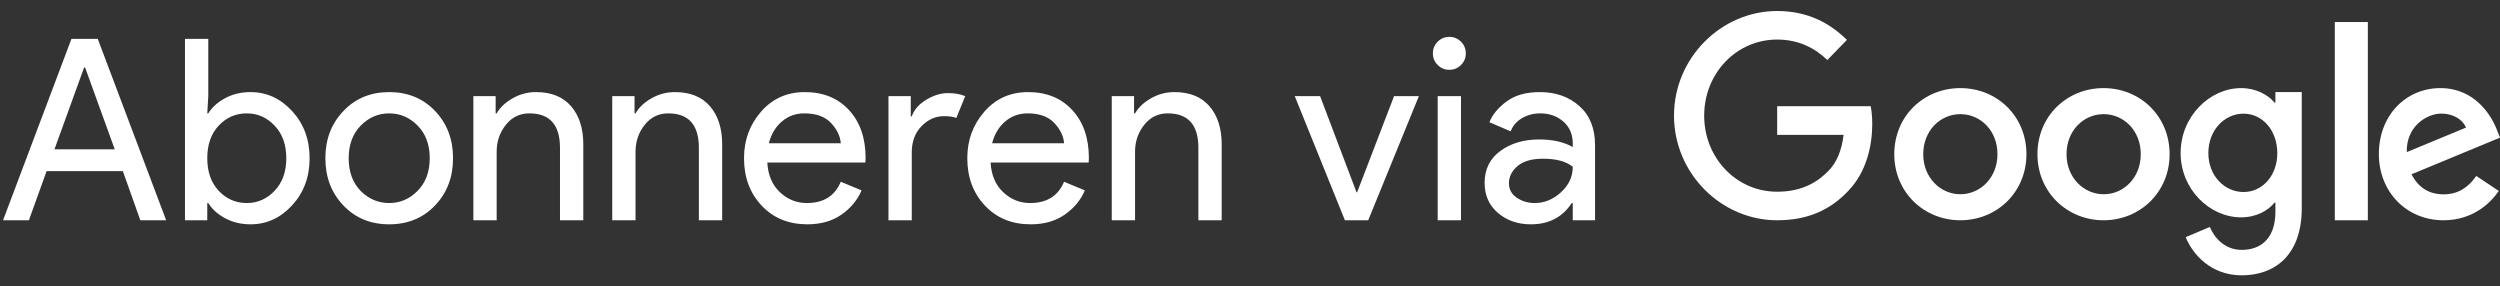 <?xml version="1.0" encoding="UTF-8"?>
<svg width="227px" height="26px" viewBox="0 0 227 26" version="1.1" xmlns="http://www.w3.org/2000/svg" xmlns:xlink="http://www.w3.org/1999/xlink">
    <rect x="0" y="0" width="227" height="26" fill="#333333" stroke="none"/>
    <!-- Generator: Sketch 52.2 (67145) - http://www.bohemiancoding.com/sketch -->
    <title>SwG-NL-OB</title>
    <desc>Created with Sketch.</desc>
    <g id="SwG-NL-OB" stroke="none" stroke-width="1" fill="none" fill-rule="evenodd">
        <path d="M0.276,20 L6.486,3.532 L8.878,3.532 L15.088,20 L12.742,20 L11.155,15.538 L4.232,15.538 L2.622,20 L0.276,20 Z M4.945,13.56 L10.419,13.56 L7.728,6.131 L7.636,6.131 L4.945,13.56 Z M22.753,20.368 C21.894,20.368 21.124,20.184 20.441,19.816 C19.759,19.448 19.249,18.988 18.912,18.436 L18.82,18.436 L18.82,20 L16.796,20 L16.796,3.532 L18.912,3.532 L18.912,8.73 L18.82,10.294 L18.912,10.294 C19.249,9.742 19.759,9.282 20.441,8.914 C21.124,8.546 21.894,8.362 22.753,8.362 C24.209,8.362 25.467,8.937 26.525,10.087 C27.583,11.237 28.112,12.663 28.112,14.365 C28.112,16.067 27.583,17.493 26.525,18.643 C25.467,19.793 24.209,20.368 22.753,20.368 Z M22.408,18.436 C23.389,18.436 24.232,18.064 24.938,17.32 C25.643,16.577 25.996,15.592 25.996,14.365 C25.996,13.138 25.643,12.153 24.938,11.409 C24.232,10.666 23.389,10.294 22.408,10.294 C21.411,10.294 20.564,10.662 19.866,11.398 C19.169,12.134 18.82,13.123 18.82,14.365 C18.82,15.607 19.169,16.596 19.866,17.332 C20.564,18.068 21.411,18.436 22.408,18.436 Z M31.177,10.087 C32.265,8.937 33.653,8.362 35.34,8.362 C37.026,8.362 38.414,8.933 39.502,10.075 C40.591,11.218 41.136,12.648 41.136,14.365 C41.136,16.082 40.591,17.512 39.502,18.654 C38.414,19.797 37.026,20.368 35.34,20.368 C33.653,20.368 32.265,19.797 31.177,18.654 C30.088,17.512 29.544,16.082 29.544,14.365 C29.544,12.648 30.088,11.222 31.177,10.087 Z M32.74,17.332 C33.477,18.068 34.343,18.436 35.34,18.436 C36.336,18.436 37.199,18.064 37.927,17.32 C38.655,16.577 39.02,15.592 39.02,14.365 C39.02,13.138 38.655,12.153 37.927,11.409 C37.199,10.666 36.336,10.294 35.34,10.294 C34.343,10.294 33.48,10.666 32.752,11.409 C32.024,12.153 31.66,13.138 31.66,14.365 C31.66,15.592 32.02,16.581 32.74,17.332 Z M45.005,8.73 L45.005,10.294 L45.097,10.294 C45.404,9.757 45.887,9.301 46.546,8.925 C47.206,8.55 47.911,8.362 48.662,8.362 C50.058,8.362 51.123,8.791 51.859,9.65 C52.595,10.509 52.963,11.659 52.963,13.1 L52.963,20 L50.847,20 L50.847,13.422 C50.847,11.337 49.92,10.294 48.064,10.294 C47.19,10.294 46.477,10.643 45.925,11.341 C45.373,12.038 45.097,12.847 45.097,13.767 L45.097,20 L42.981,20 L42.981,8.73 L45.005,8.73 Z M57.615,8.73 L57.615,10.294 L57.707,10.294 C58.014,9.757 58.497,9.301 59.156,8.925 C59.815,8.55 60.521,8.362 61.272,8.362 C62.667,8.362 63.733,8.791 64.469,9.65 C65.205,10.509 65.573,11.659 65.573,13.1 L65.573,20 L63.457,20 L63.457,13.422 C63.457,11.337 62.529,10.294 60.674,10.294 C59.8,10.294 59.087,10.643 58.535,11.341 C57.983,12.038 57.707,12.847 57.707,13.767 L57.707,20 L55.591,20 L55.591,8.73 L57.615,8.73 Z M73.307,20.368 C71.605,20.368 70.221,19.801 69.155,18.666 C68.09,17.531 67.557,16.098 67.557,14.365 C67.557,12.724 68.074,11.314 69.109,10.133 C70.144,8.952 71.467,8.362 73.077,8.362 C74.748,8.362 76.086,8.906 77.09,9.995 C78.095,11.084 78.597,12.54 78.597,14.365 L78.574,14.756 L69.673,14.756 C69.734,15.891 70.114,16.788 70.811,17.447 C71.509,18.106 72.325,18.436 73.261,18.436 C74.779,18.436 75.806,17.792 76.343,16.504 L78.229,17.286 C77.861,18.16 77.255,18.892 76.412,19.483 C75.568,20.073 74.533,20.368 73.307,20.368 Z M76.343,13.008 C76.297,12.364 76.002,11.751 75.457,11.168 C74.913,10.585 74.104,10.294 73.031,10.294 C72.249,10.294 71.57,10.539 70.995,11.03 C70.42,11.521 70.025,12.18 69.811,13.008 L76.343,13.008 Z M82.788,20 L80.672,20 L80.672,8.73 L82.697,8.73 L82.697,10.57 L82.788,10.57 C83.003,9.957 83.444,9.451 84.111,9.052 C84.778,8.653 85.426,8.454 86.055,8.454 C86.683,8.454 87.212,8.546 87.641,8.73 L86.837,10.708 C86.56,10.601 86.185,10.547 85.71,10.547 C84.943,10.547 84.264,10.85 83.674,11.456 C83.084,12.061 82.788,12.855 82.788,13.836 L82.788,20 Z M93.581,20.368 C91.879,20.368 90.495,19.801 89.43,18.666 C88.364,17.531 87.831,16.098 87.831,14.365 C87.831,12.724 88.349,11.314 89.384,10.133 C90.419,8.952 91.741,8.362 93.351,8.362 C95.023,8.362 96.36,8.906 97.365,9.995 C98.369,11.084 98.871,12.54 98.871,14.365 L98.848,14.756 L89.947,14.756 C90.009,15.891 90.388,16.788 91.086,17.447 C91.783,18.106 92.6,18.436 93.535,18.436 C95.053,18.436 96.081,17.792 96.617,16.504 L98.503,17.286 C98.135,18.16 97.53,18.892 96.686,19.483 C95.843,20.073 94.808,20.368 93.581,20.368 Z M96.617,13.008 C96.571,12.364 96.276,11.751 95.732,11.168 C95.187,10.585 94.379,10.294 93.305,10.294 C92.523,10.294 91.845,10.539 91.27,11.03 C90.695,11.521 90.3,12.18 90.085,13.008 L96.617,13.008 Z M102.971,8.73 L102.971,10.294 L103.063,10.294 C103.37,9.757 103.853,9.301 104.512,8.925 C105.171,8.55 105.877,8.362 106.628,8.362 C108.023,8.362 109.089,8.791 109.825,9.65 C110.561,10.509 110.929,11.659 110.929,13.1 L110.929,20 L108.813,20 L108.813,13.422 C108.813,11.337 107.885,10.294 106.03,10.294 C105.156,10.294 104.443,10.643 103.891,11.341 C103.339,12.038 103.063,12.847 103.063,13.767 L103.063,20 L100.947,20 L100.947,8.73 L102.971,8.73 Z M122.118,20 L117.564,8.73 L119.865,8.73 L123.177,17.47 L123.222,17.47 L126.581,8.73 L128.834,8.73 L124.234,20 L122.118,20 Z M132.658,5.901 C132.367,6.192 132.014,6.338 131.6,6.338 C131.186,6.338 130.834,6.192 130.542,5.901 C130.251,5.61 130.105,5.257 130.105,4.843 C130.105,4.429 130.251,4.076 130.542,3.785 C130.834,3.494 131.186,3.348 131.6,3.348 C132.014,3.348 132.367,3.494 132.658,3.785 C132.95,4.076 133.095,4.429 133.095,4.843 C133.095,5.257 132.95,5.61 132.658,5.901 Z M132.658,20 L130.542,20 L130.542,8.73 L132.658,8.73 L132.658,20 Z M139.012,20.368 C137.816,20.368 136.816,20.023 136.011,19.333 C135.205,18.643 134.803,17.731 134.803,16.596 C134.803,15.369 135.278,14.407 136.229,13.71 C137.18,13.012 138.353,12.663 139.748,12.663 C140.99,12.663 142.01,12.893 142.807,13.353 L142.807,13.031 C142.807,12.203 142.523,11.54 141.956,11.041 C141.389,10.543 140.691,10.294 139.863,10.294 C139.25,10.294 138.694,10.44 138.196,10.731 C137.697,11.022 137.356,11.421 137.172,11.927 L135.24,11.099 C135.501,10.424 136.014,9.8 136.781,9.225 C137.548,8.649 138.56,8.362 139.817,8.362 C141.258,8.362 142.454,8.784 143.405,9.627 C144.356,10.47 144.831,11.659 144.831,13.192 L144.831,20 L142.807,20 L142.807,18.436 L142.715,18.436 C141.872,19.724 140.637,20.368 139.012,20.368 Z M139.357,18.436 C140.231,18.436 141.024,18.11 141.738,17.459 C142.451,16.807 142.807,16.036 142.807,15.147 C142.209,14.656 141.312,14.411 140.116,14.411 C139.089,14.411 138.314,14.633 137.793,15.078 C137.272,15.523 137.011,16.044 137.011,16.642 C137.011,17.194 137.249,17.631 137.724,17.953 C138.199,18.275 138.744,18.436 139.357,18.436 Z" id="Abonneren-via" fill="#FFFFFF"></path>
        <g id="Group" transform="translate(152, 1)" fill="#FFFFFF" fill-rule="nonzero">
            <path d="M9.367,19 C4.277,19 0,14.735 0,9.5 C0,4.265 4.277,0 9.367,0 C12.185,0 14.19,1.133 15.698,2.622 L13.922,4.449 C12.84,3.408 11.372,2.592 9.367,2.592 C5.646,2.592 2.739,5.673 2.739,9.5 C2.739,13.327 5.646,16.408 9.367,16.408 C11.778,16.408 13.148,15.408 14.031,14.51 C14.755,13.765 15.222,12.704 15.4,11.245 L9.367,11.245 L9.367,8.643 L17.861,8.643 C17.95,9.102 18,9.663 18,10.265 C18,12.214 17.484,14.622 15.817,16.337 C14.19,18.071 12.126,19 9.367,19 Z" id="Shape"></path>
            <path d="M32,13 C32,16.456 29.31,19 26,19 C22.69,19 20,16.456 20,13 C20,9.524 22.69,7 26,7 C29.31,7 32,9.524 32,13 Z M29.371,13 C29.371,10.836 27.807,9.364 26,9.364 C24.193,9.364 22.629,10.846 22.629,13 C22.629,15.134 24.193,16.636 26,16.636 C27.807,16.636 29.371,15.144 29.371,13 Z" id="Shape"></path>
            <path d="M45,13 C45,16.456 42.31,19 39,19 C35.701,19 33,16.456 33,13 C33,9.524 35.69,7 39,7 C42.31,7 45,9.524 45,13 Z M42.381,13 C42.381,10.836 40.817,9.364 39.01,9.364 C37.203,9.364 35.64,10.846 35.64,13 C35.64,15.134 37.203,16.636 39.01,16.636 C40.817,16.646 42.381,15.144 42.381,13 Z" id="Shape"></path>
            <path d="M57,7.362 L57,17.893 C57,22.229 54.501,24 51.543,24 C48.757,24 47.091,22.092 46.46,20.535 L48.652,19.606 C49.044,20.565 50.002,21.69 51.543,21.69 C53.439,21.69 54.607,20.486 54.607,18.245 L54.607,17.404 L54.52,17.404 C53.956,18.118 52.864,18.735 51.495,18.735 C48.623,18.735 46,16.18 46,12.892 C46,9.584 48.633,7 51.495,7 C52.864,7 53.956,7.626 54.52,8.311 L54.607,8.311 L54.607,7.362 L57,7.362 Z M54.779,12.902 C54.779,10.836 53.429,9.32 51.715,9.32 C49.973,9.32 48.518,10.827 48.518,12.902 C48.518,14.947 49.973,16.435 51.715,16.435 C53.429,16.435 54.779,14.947 54.779,12.902 Z" id="Shape"></path>
            <polygon id="Shape" points="63 1 63 19 60 19 60 1"></polygon>
            <path d="M72.844,14.973 L74.89,16.336 C74.228,17.317 72.634,19 69.876,19 C66.457,19 64,16.366 64,13 C64,9.434 66.487,7 69.585,7 C72.704,7 74.228,9.474 74.729,10.816 L75,11.497 L66.968,14.823 C67.58,16.025 68.542,16.646 69.886,16.646 C71.23,16.646 72.162,15.975 72.844,14.973 Z M66.537,12.81 L71.912,10.586 C71.611,9.835 70.728,9.314 69.675,9.314 C68.332,9.314 66.467,10.496 66.537,12.81 Z" id="Shape"></path>
        </g>
    </g>
</svg>
